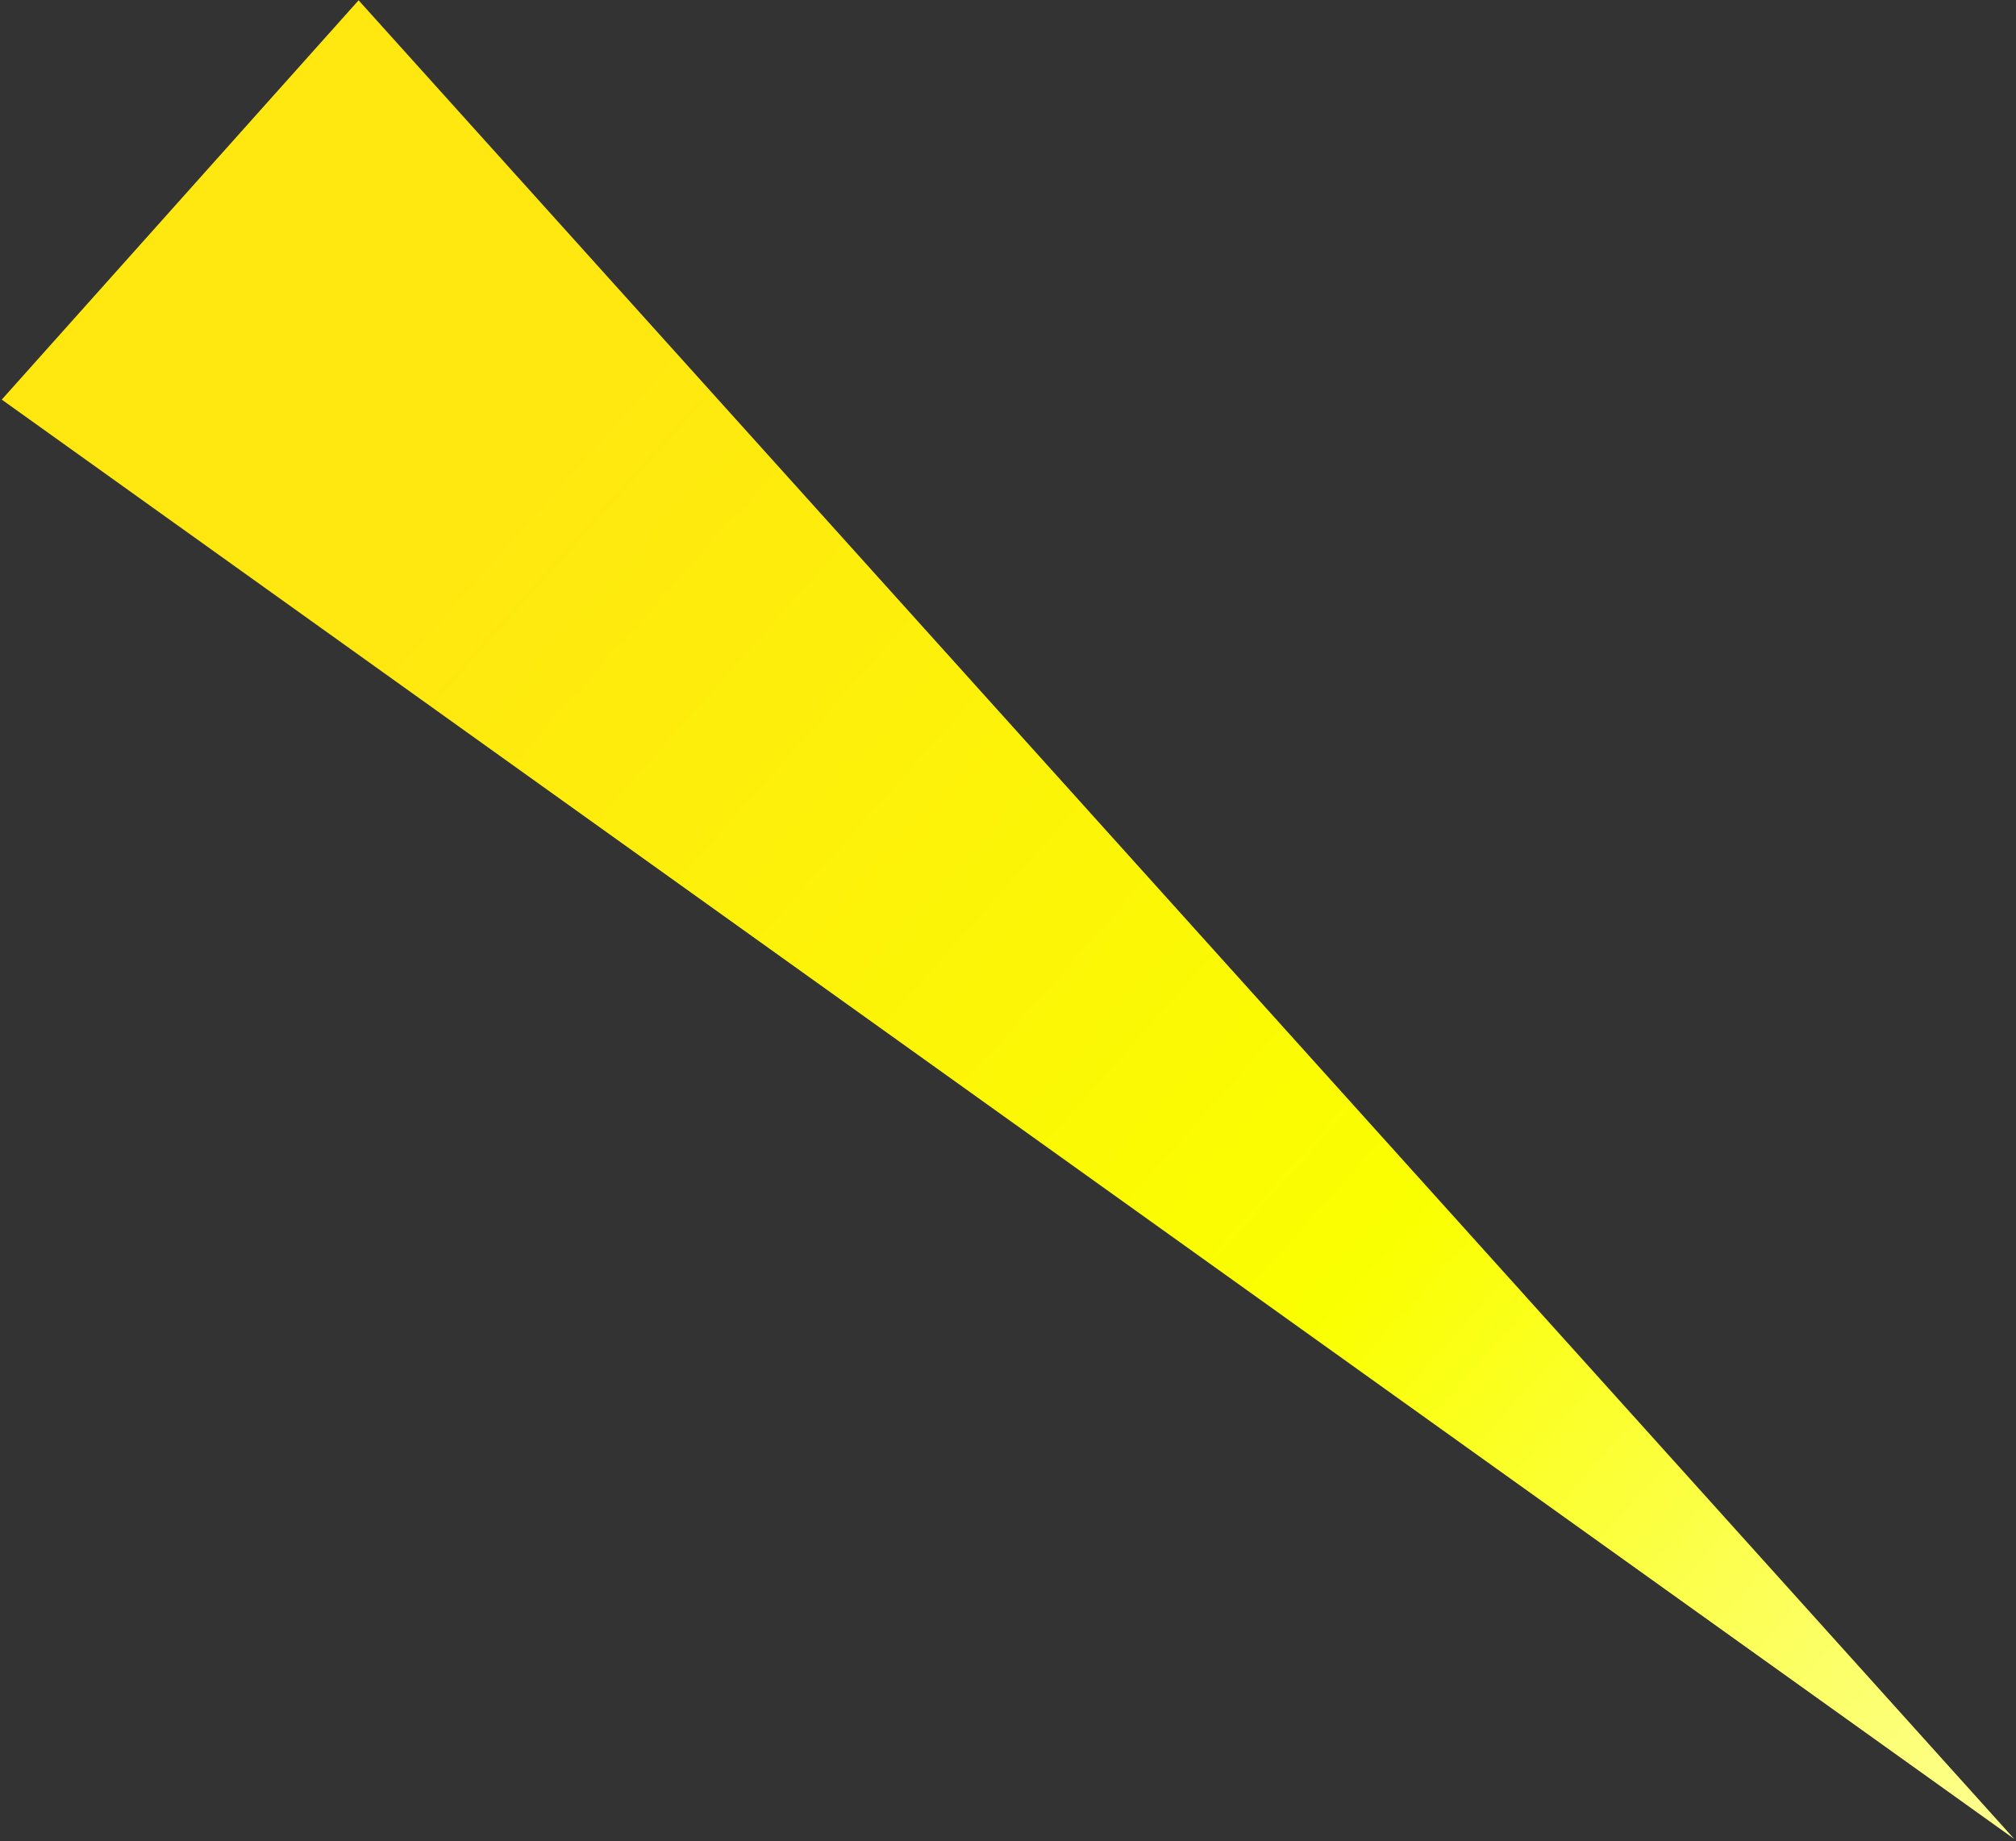 <svg width="772" height="705" viewBox="0 0 772 705" fill="none" xmlns="http://www.w3.org/2000/svg">
<rect x="0" y="0" width="772" height="705" fill="#333333" stroke="none"/>
<path d="M771.312 704.195L0.674 153.023L137.321 0.115L771.312 704.195Z" fill="url(#paint0_linear_2_179)"/>
<defs>
<linearGradient id="paint0_linear_2_179" x1="771.312" y1="704.195" x2="-165.107" y2="-132.64" gradientUnits="userSpaceOnUse">
<stop stop-color="#FDFF91"/>
<stop offset="0.263" stop-color="#FAFF00"/>
<stop offset="0.628" stop-color="#FFE710"/>
</linearGradient>
</defs>
</svg>
